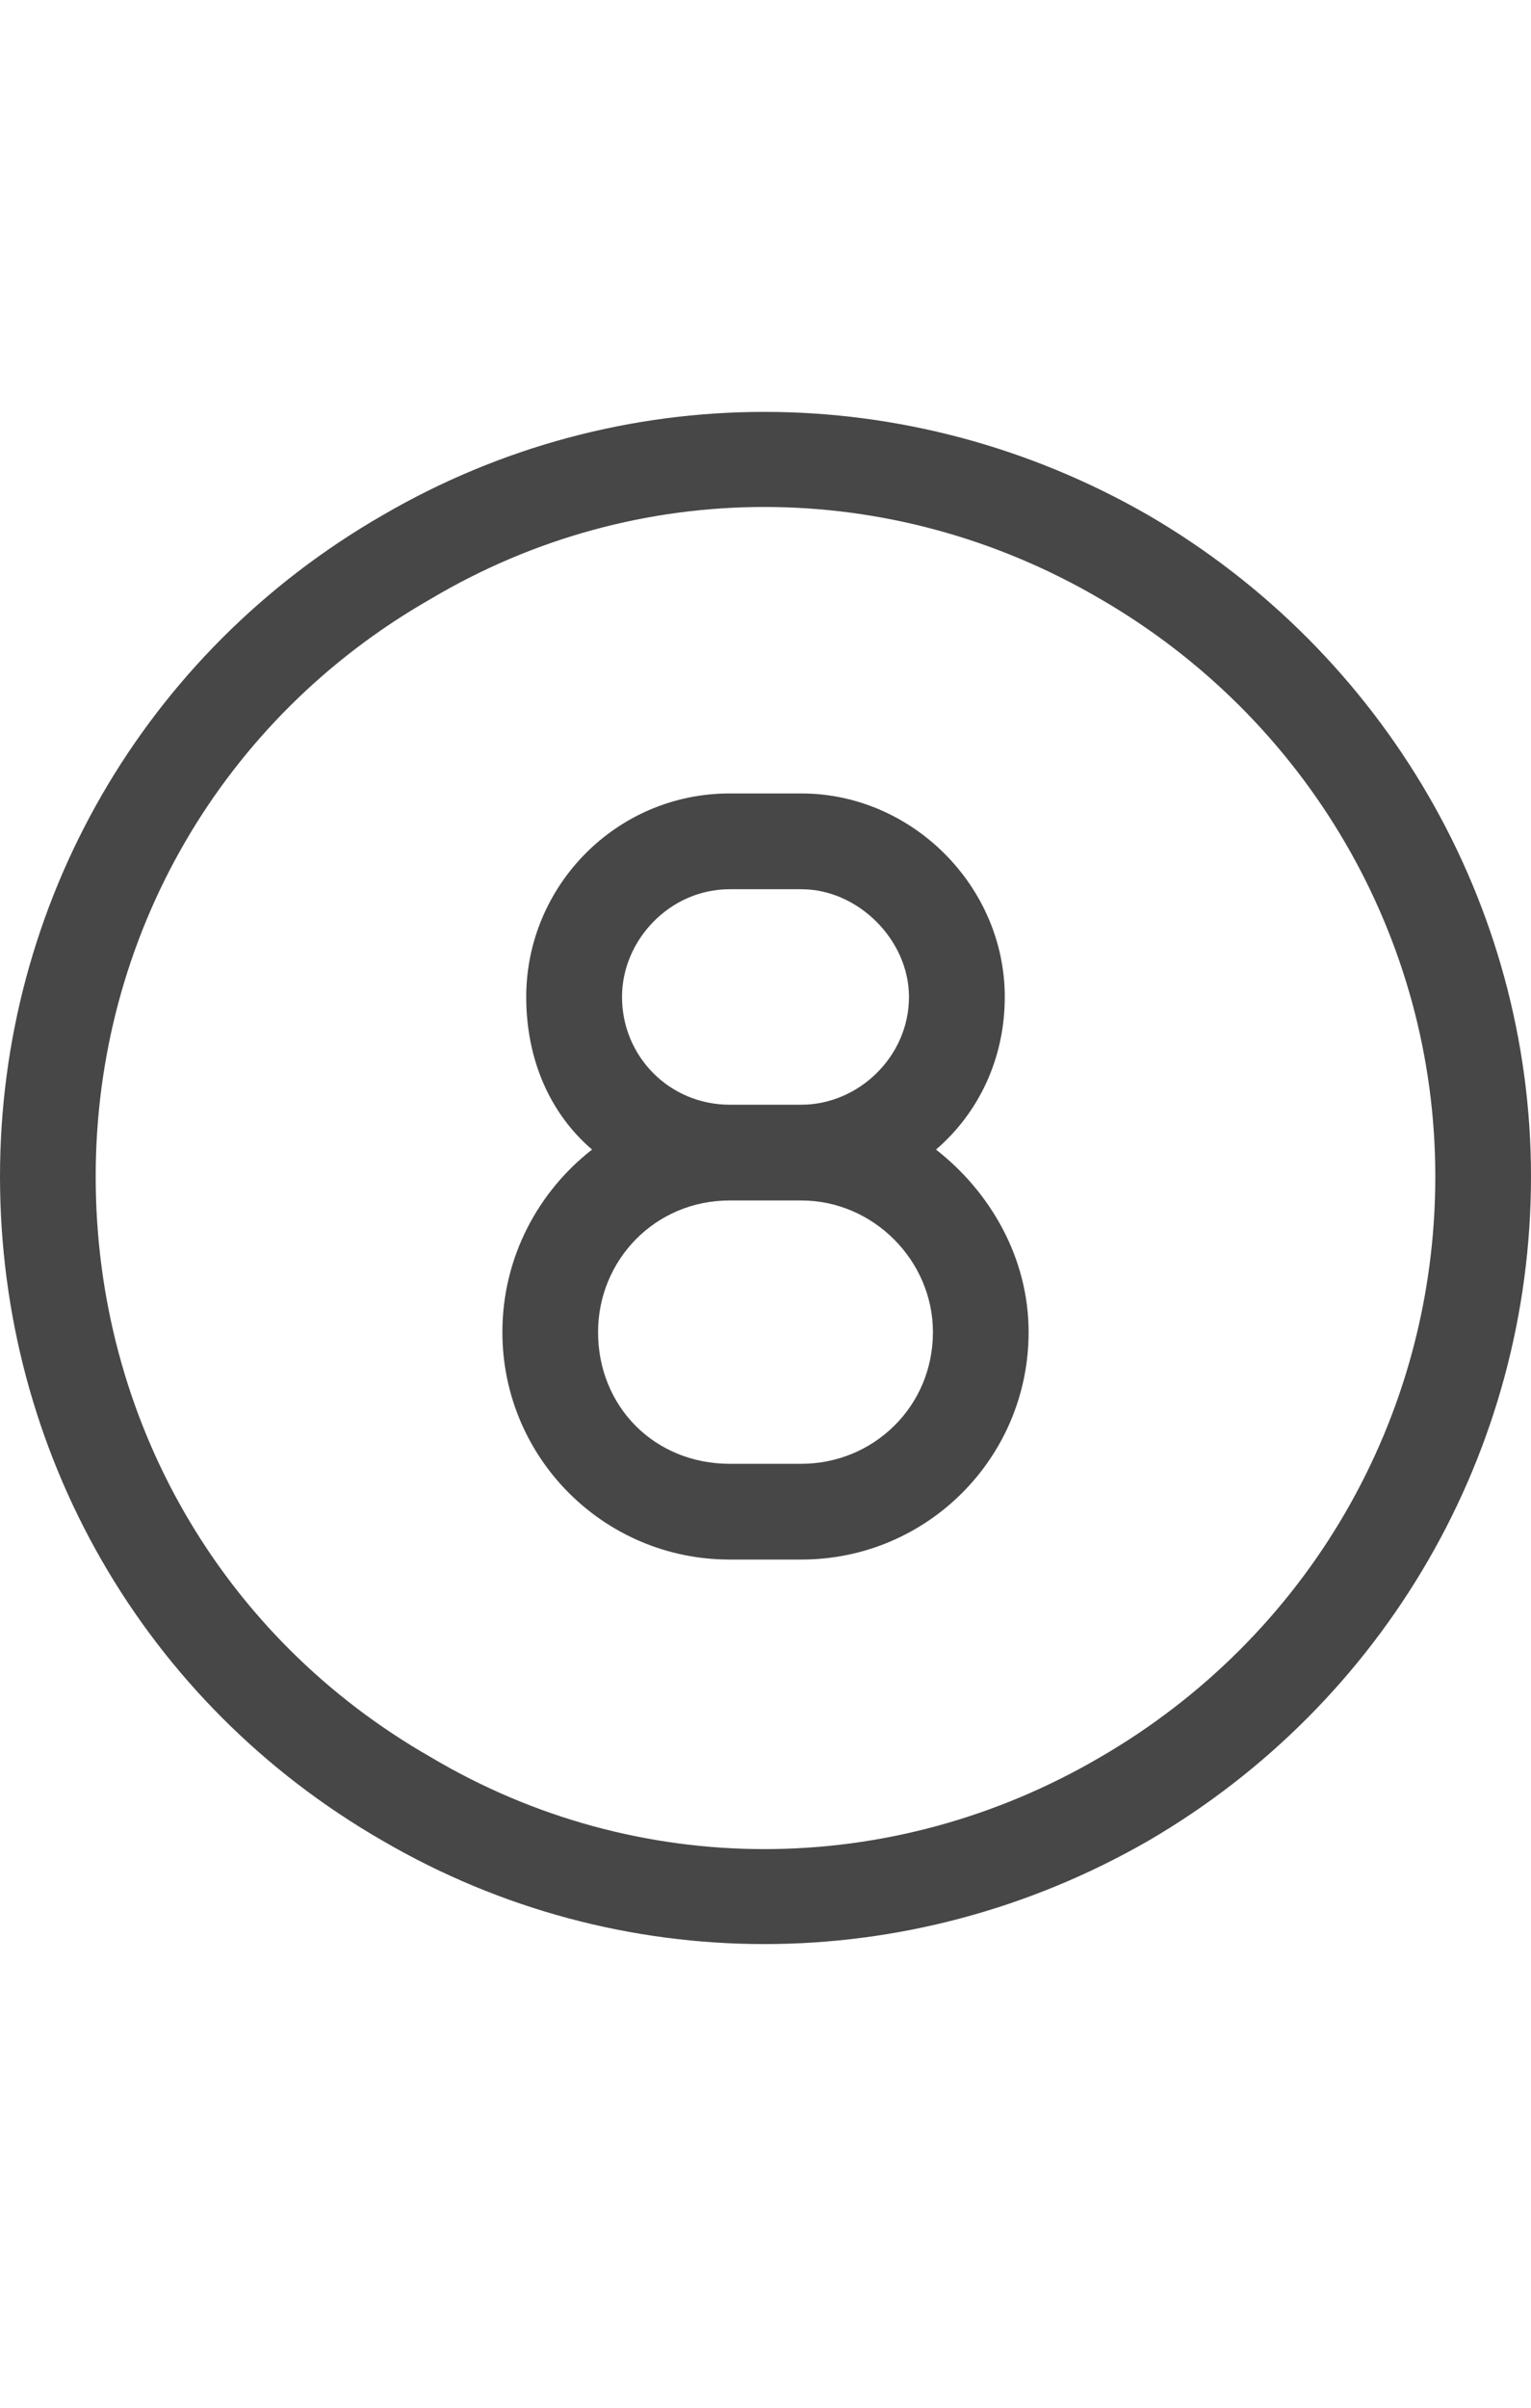 <svg width="14" height="22" viewBox="0 0 14 22" fill="none" xmlns="http://www.w3.org/2000/svg">
<g id="label-paired / sm / circle-eight-sm / regular" clip-path="url(#clip0_2556_12443)">
<path id="icon" d="M13.125 10.75C13.125 8.562 11.949 6.566 10.062 5.473C8.148 4.352 5.824 4.352 3.938 5.473C2.023 6.566 0.875 8.562 0.875 10.75C0.875 12.965 2.023 14.961 3.938 16.055C5.824 17.176 8.148 17.176 10.062 16.055C11.949 14.961 13.125 12.965 13.125 10.75ZM0 10.75C0 8.262 1.312 5.965 3.5 4.707C5.66 3.449 8.312 3.449 10.5 4.707C12.66 5.965 14 8.262 14 10.75C14 13.266 12.66 15.562 10.5 16.82C8.312 18.078 5.66 18.078 3.5 16.82C1.312 15.562 0 13.266 0 10.75ZM7.328 7.25C8.34 7.25 9.188 8.098 9.188 9.109C9.188 9.684 8.941 10.176 8.559 10.504C9.051 10.887 9.406 11.488 9.406 12.172C9.406 13.32 8.477 14.25 7.328 14.25H6.672C5.523 14.25 4.594 13.32 4.594 12.172C4.594 11.488 4.922 10.887 5.414 10.504C5.031 10.176 4.812 9.684 4.812 9.109C4.812 8.098 5.633 7.25 6.672 7.25H7.328ZM6.672 10.094H7.328C7.848 10.094 8.312 9.656 8.312 9.109C8.312 8.59 7.848 8.125 7.328 8.125H6.672C6.125 8.125 5.688 8.59 5.688 9.109C5.688 9.656 6.125 10.094 6.672 10.094ZM7.328 10.969H6.672C5.988 10.969 5.469 11.516 5.469 12.172C5.469 12.855 5.988 13.375 6.672 13.375H7.328C7.984 13.375 8.531 12.855 8.531 12.172C8.531 11.516 7.984 10.969 7.328 10.969Z" fill="black" fill-opacity="0.72"/>
</g>
<defs>
<clipPath id="clip0_2556_12443">
<rect width="14" height="22" fill="white"/>
</clipPath>
</defs>
</svg>
